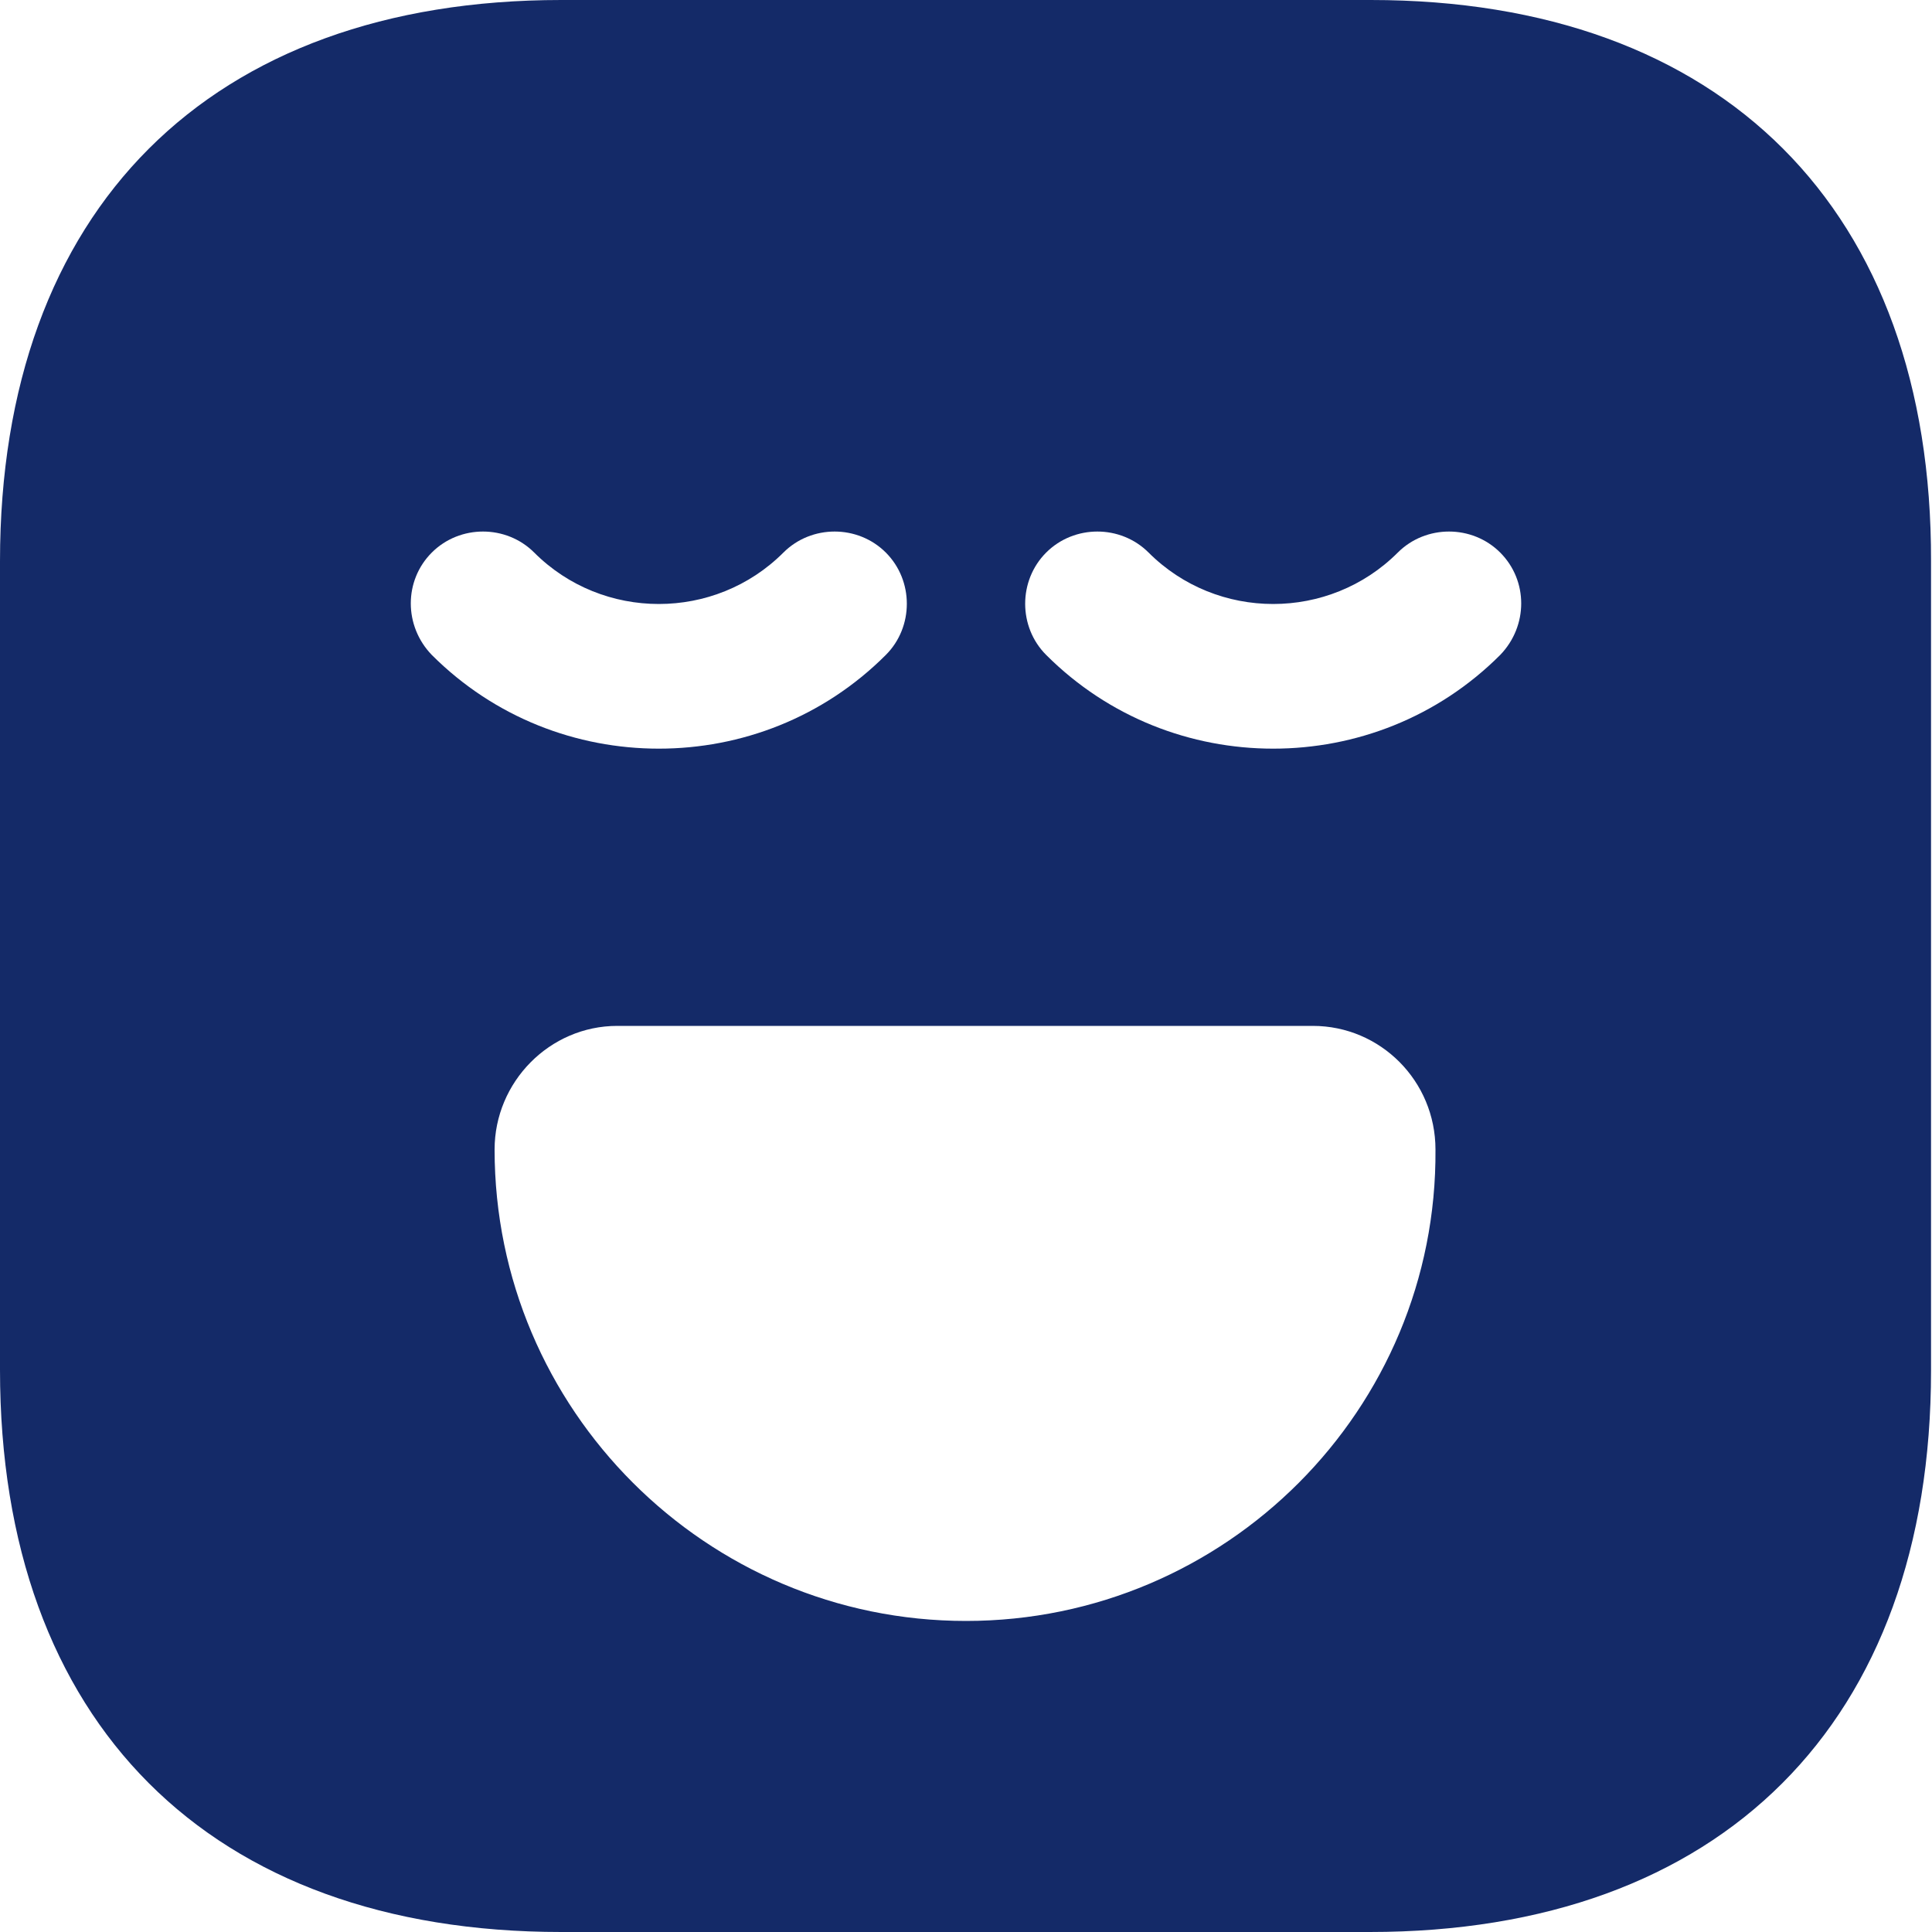<svg width="34" height="34" viewBox="0 0 34 34" fill="none" xmlns="http://www.w3.org/2000/svg">
<path d="M24.123 0H9.877C3.689 0 0 3.689 0 9.877V24.106C0 30.311 3.689 34 9.877 34H24.106C30.294 34 33.983 30.311 33.983 24.123V9.877C34 3.689 30.311 0 24.123 0ZM7.599 9.724C8.092 9.231 8.908 9.231 9.401 9.724C10.608 10.931 12.58 10.931 13.787 9.724C14.28 9.231 15.096 9.231 15.589 9.724C16.082 10.217 16.082 11.033 15.589 11.526C14.484 12.631 13.039 13.175 11.594 13.175C10.149 13.175 8.704 12.631 7.599 11.526C7.106 11.016 7.106 10.217 7.599 9.724ZM17 28.526C12.427 28.526 8.704 24.803 8.704 20.23C8.704 19.04 9.673 18.054 10.863 18.054H23.103C24.293 18.054 25.262 19.023 25.262 20.23C25.296 24.803 21.573 28.526 17 28.526ZM26.401 11.526C25.296 12.631 23.851 13.175 22.406 13.175C20.961 13.175 19.516 12.631 18.411 11.526C17.918 11.033 17.918 10.217 18.411 9.724C18.904 9.231 19.72 9.231 20.213 9.724C21.42 10.931 23.392 10.931 24.599 9.724C25.092 9.231 25.908 9.231 26.401 9.724C26.894 10.217 26.894 11.016 26.401 11.526Z" fill="#142A68"/>
</svg>
